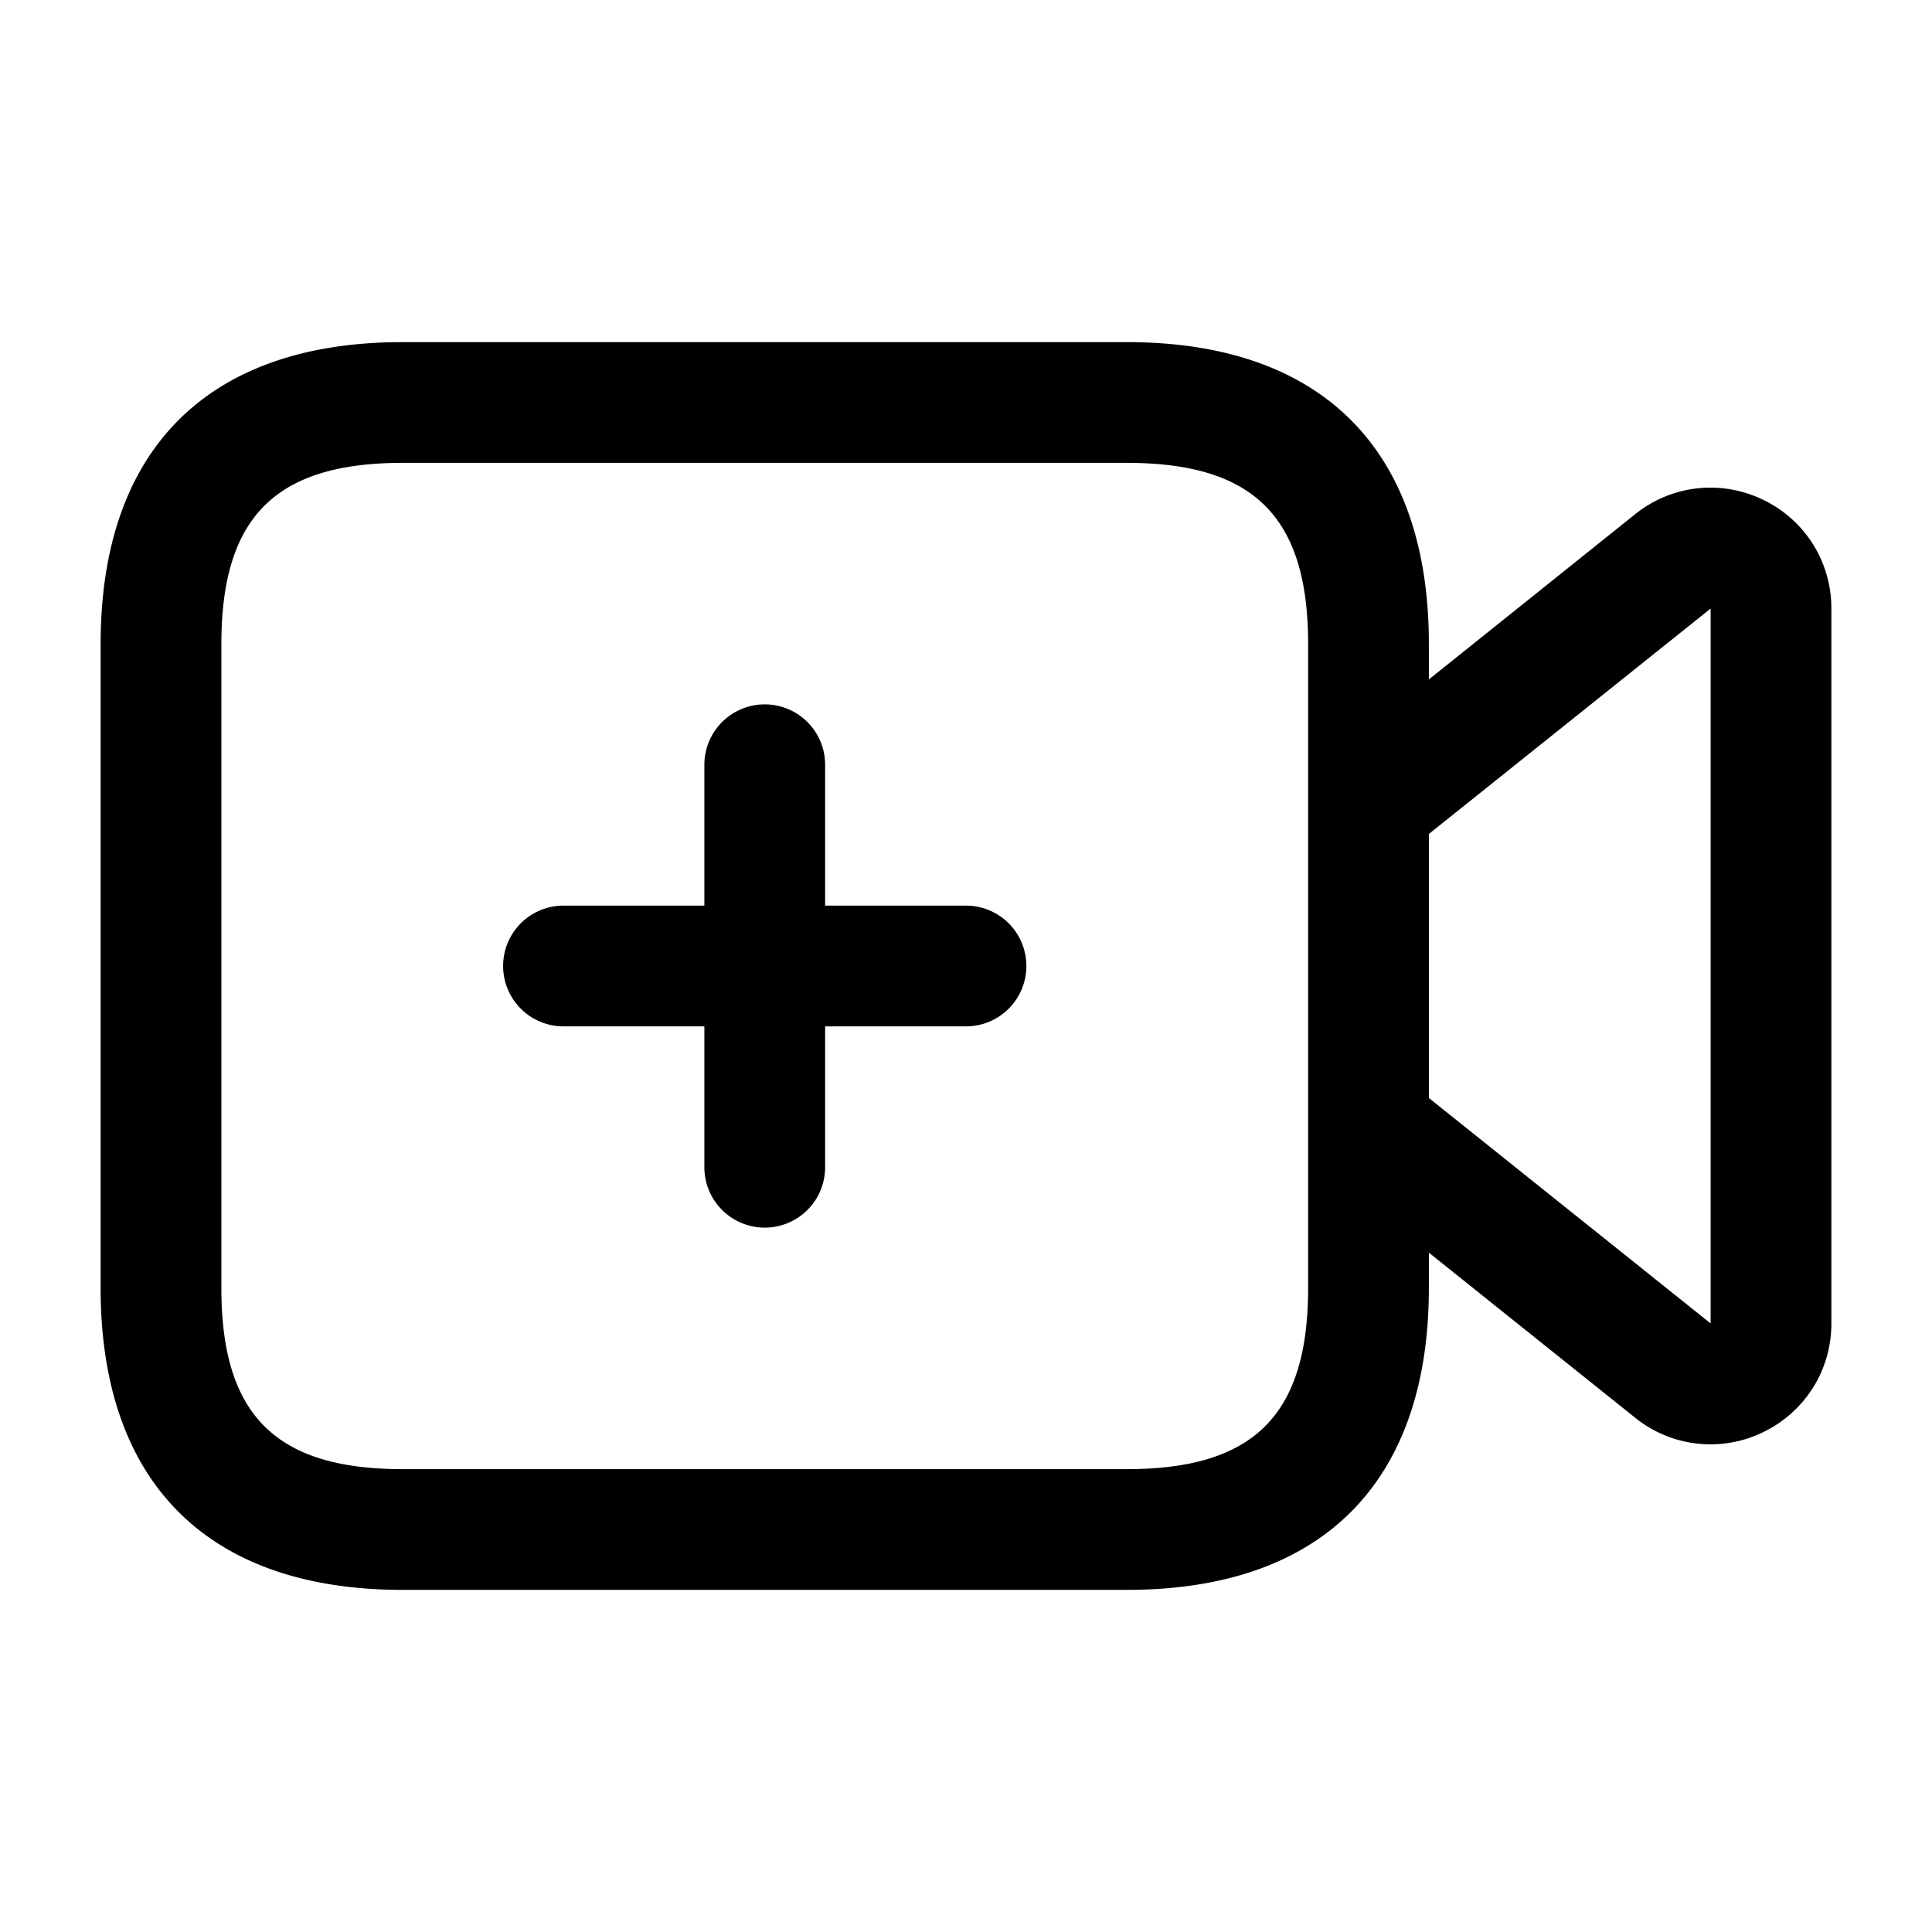 <svg xmlns="http://www.w3.org/2000/svg" width="24" height="24" fill="none"><path fill="currentColor" d="M21.9 6.208a1.49 1.49 0 0 0-1.588.18L17.75 8.44V8c0-2.418-1.332-3.75-3.75-3.75H5C2.582 4.25 1.25 5.582 1.25 8v8c0 2.418 1.332 3.75 3.75 3.75h9c2.418 0 3.75-1.332 3.75-3.75v-.439l2.563 2.051a1.49 1.49 0 0 0 1.587.18c.523-.252.85-.771.85-1.352V7.56c0-.582-.326-1.1-.85-1.353ZM16.25 16c0 1.577-.673 2.25-2.25 2.25H5c-1.577 0-2.25-.673-2.25-2.25V8c0-1.577.673-2.25 2.25-2.25h9c1.577 0 2.25.673 2.25 2.25zm5 .44-3.5-2.8v-3.28l3.5-2.8v8.879ZM12.75 12a.75.75 0 0 1-.75.75h-1.75v1.75a.75.75 0 0 1-1.5 0v-1.75H7a.75.75 0 0 1 0-1.5h1.75V9.5a.75.75 0 0 1 1.5 0v1.75H12a.75.75 0 0 1 .75.75"/></svg>